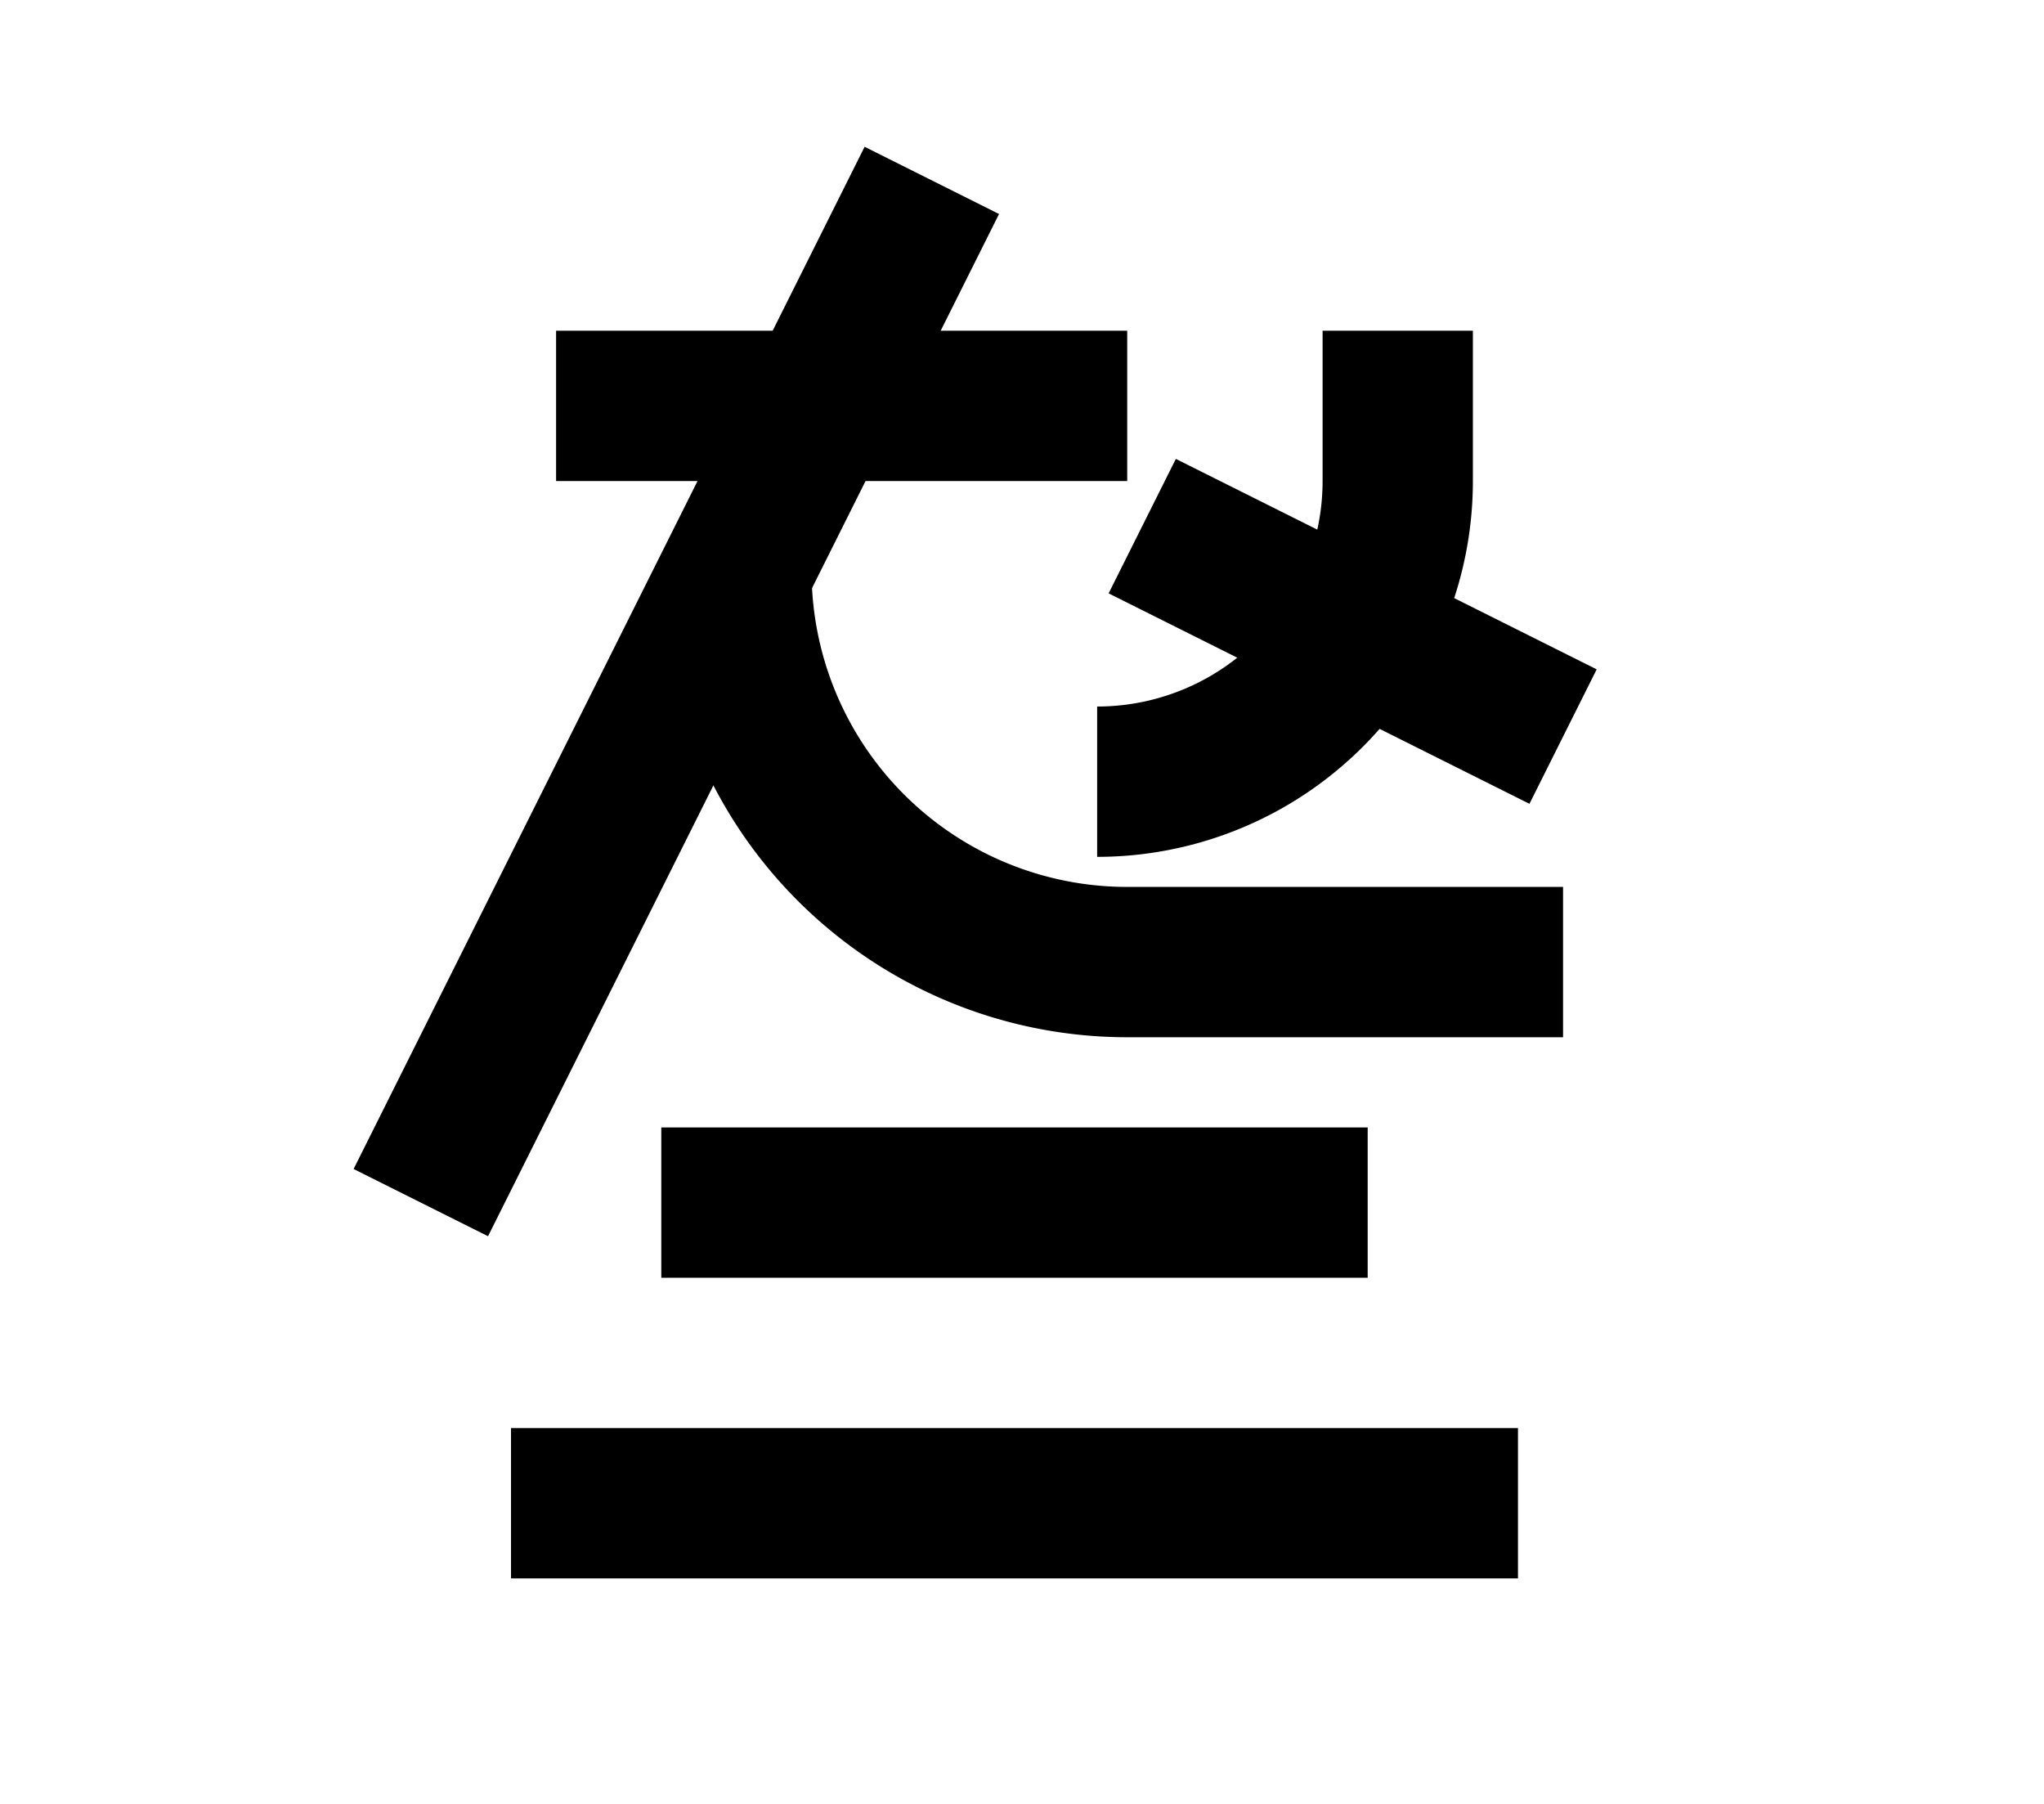 <?xml version="1.0" encoding="UTF-8"?>
<svg width="136mm" height="120mm" version="1.1" viewBox="0 0 136 120" xmlns="http://www.w3.org/2000/svg">
    <g stroke="#000" stroke-width="10" fill="none">
        <g id="glyph">
            <path d="m37 27h38"></path>
            <path d="m62 12l-34 68"></path>
            <path d="m49 38a26 26 0 0026 26h29"></path>
            <path d="m73 52a20 20 0 0020-20l0-10"></path>
            <path d="m76 35l28 14"></path>
            <path d="m44 80h47"></path>
            <path d="m34 100h67"></path>
        </g>
    </g>
</svg>